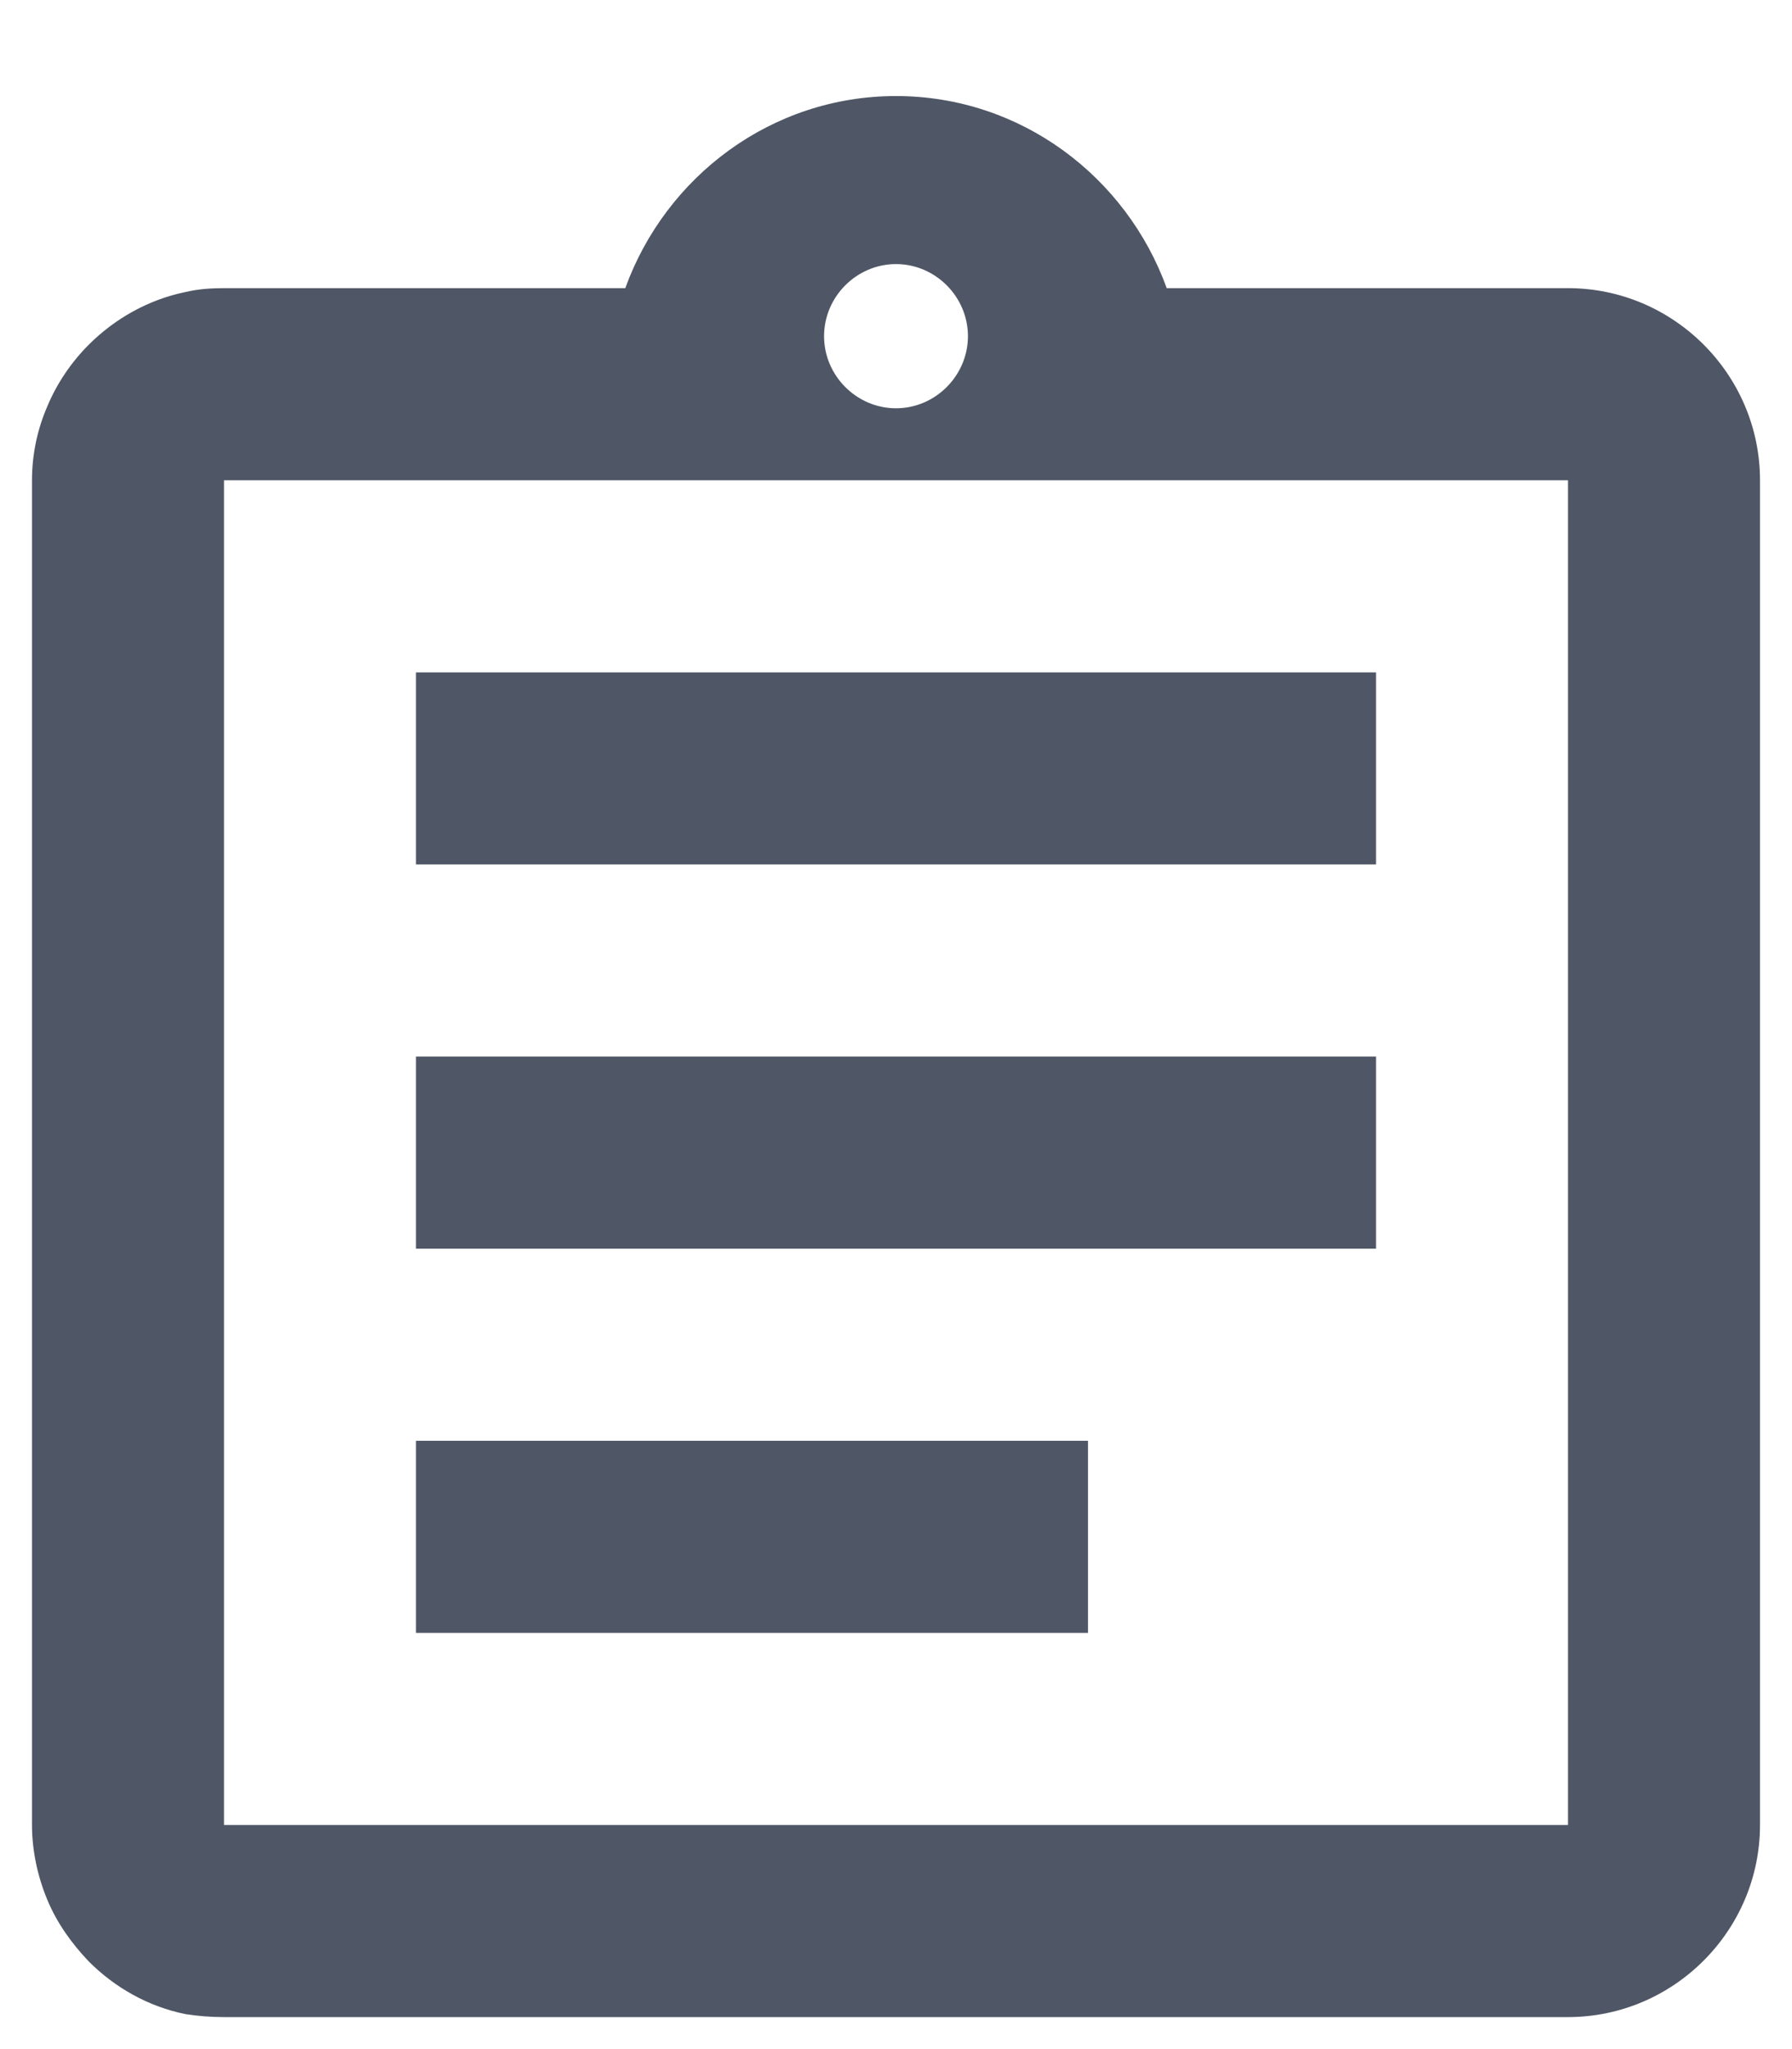 <svg width="14" height="16" viewBox="0 0 14 16" fill="none" xmlns="http://www.w3.org/2000/svg">
<path d="M3.25 11.25H8.5V12.75H3.25V11.25ZM3.25 8.25H10.75V9.75H3.25V8.25ZM3.25 5.25H10.75V6.75H3.25V5.25ZM12.25 2.25H9.115C8.8 1.38 7.975 0.75 7 0.75C6.025 0.75 5.2 1.38 4.885 2.25H1.75C1.645 2.25 1.548 2.257 1.45 2.28C1.157 2.34 0.895 2.49 0.693 2.692C0.557 2.828 0.445 2.993 0.37 3.172C0.295 3.345 0.25 3.54 0.25 3.75V14.25C0.25 14.453 0.295 14.655 0.37 14.835C0.445 15.015 0.557 15.172 0.693 15.315C0.895 15.518 1.157 15.668 1.45 15.727C1.548 15.742 1.645 15.75 1.75 15.75H12.25C13.075 15.75 13.75 15.075 13.75 14.25V3.75C13.75 2.925 13.075 2.25 12.25 2.25ZM7 2.062C7.308 2.062 7.562 2.317 7.562 2.625C7.562 2.933 7.308 3.188 7 3.188C6.692 3.188 6.438 2.933 6.438 2.625C6.438 2.317 6.692 2.062 7 2.062ZM12.25 14.25H1.75V3.75H12.25V14.25Z" fill="#4F5665"/>
</svg>
